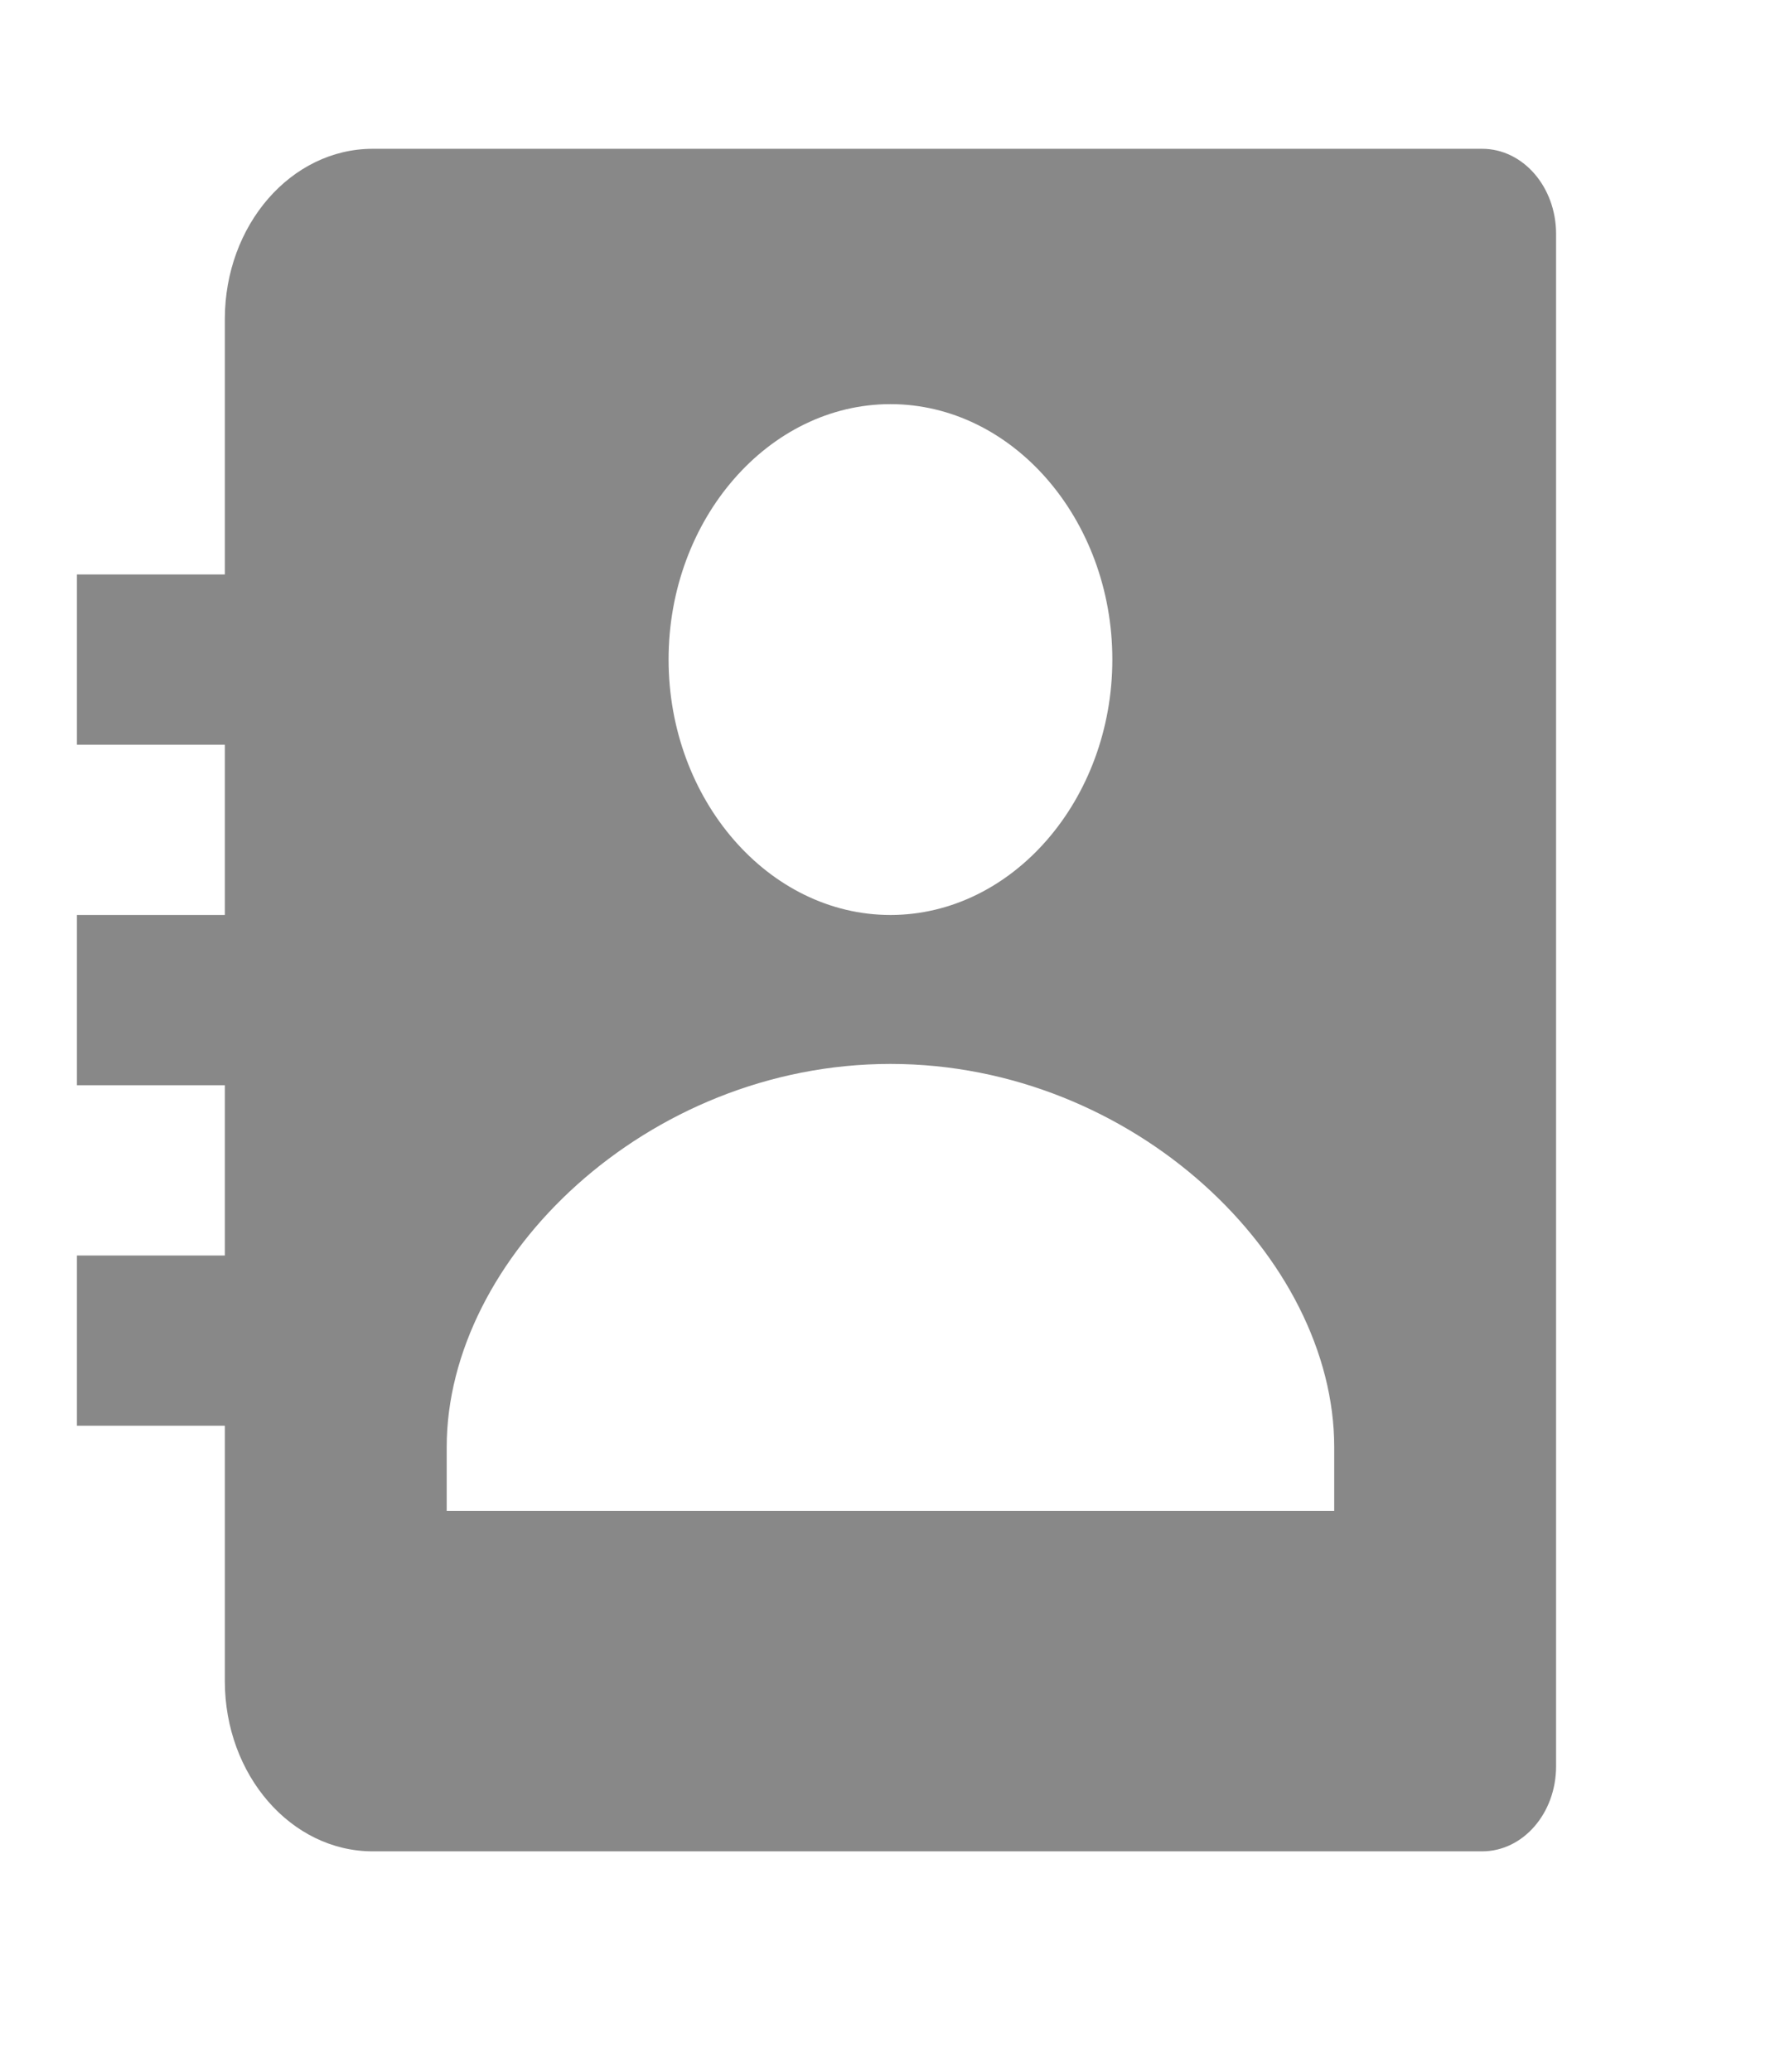 <svg width="24" height="28" viewBox="0 0 24 28" fill="none" xmlns="http://www.w3.org/2000/svg">
<path d="M20.04 2.011H5.04C3.936 2.011 3.04 3.042 3.04 4.312V7.764H1.04V10.065H3.04V12.366H1.04V14.667H3.04V16.968H1.04V19.269H3.04V22.72C3.04 23.99 3.936 25.021 5.04 25.021H20.04C20.593 25.021 21.04 24.507 21.04 23.871V3.162C21.04 2.526 20.593 2.011 20.04 2.011ZM12.04 5.462C13.688 5.462 15.04 7.016 15.04 8.913C15.04 10.809 13.688 12.366 12.04 12.366C10.393 12.366 9.04 10.809 9.04 8.913C9.04 7.016 10.393 5.462 12.04 5.462ZM18.04 20.419H6.04V19.556C6.04 17.003 8.745 14.379 12.04 14.379C15.335 14.379 18.04 17.003 18.04 19.556V20.419Z" fill="#888888"/>
</svg>
